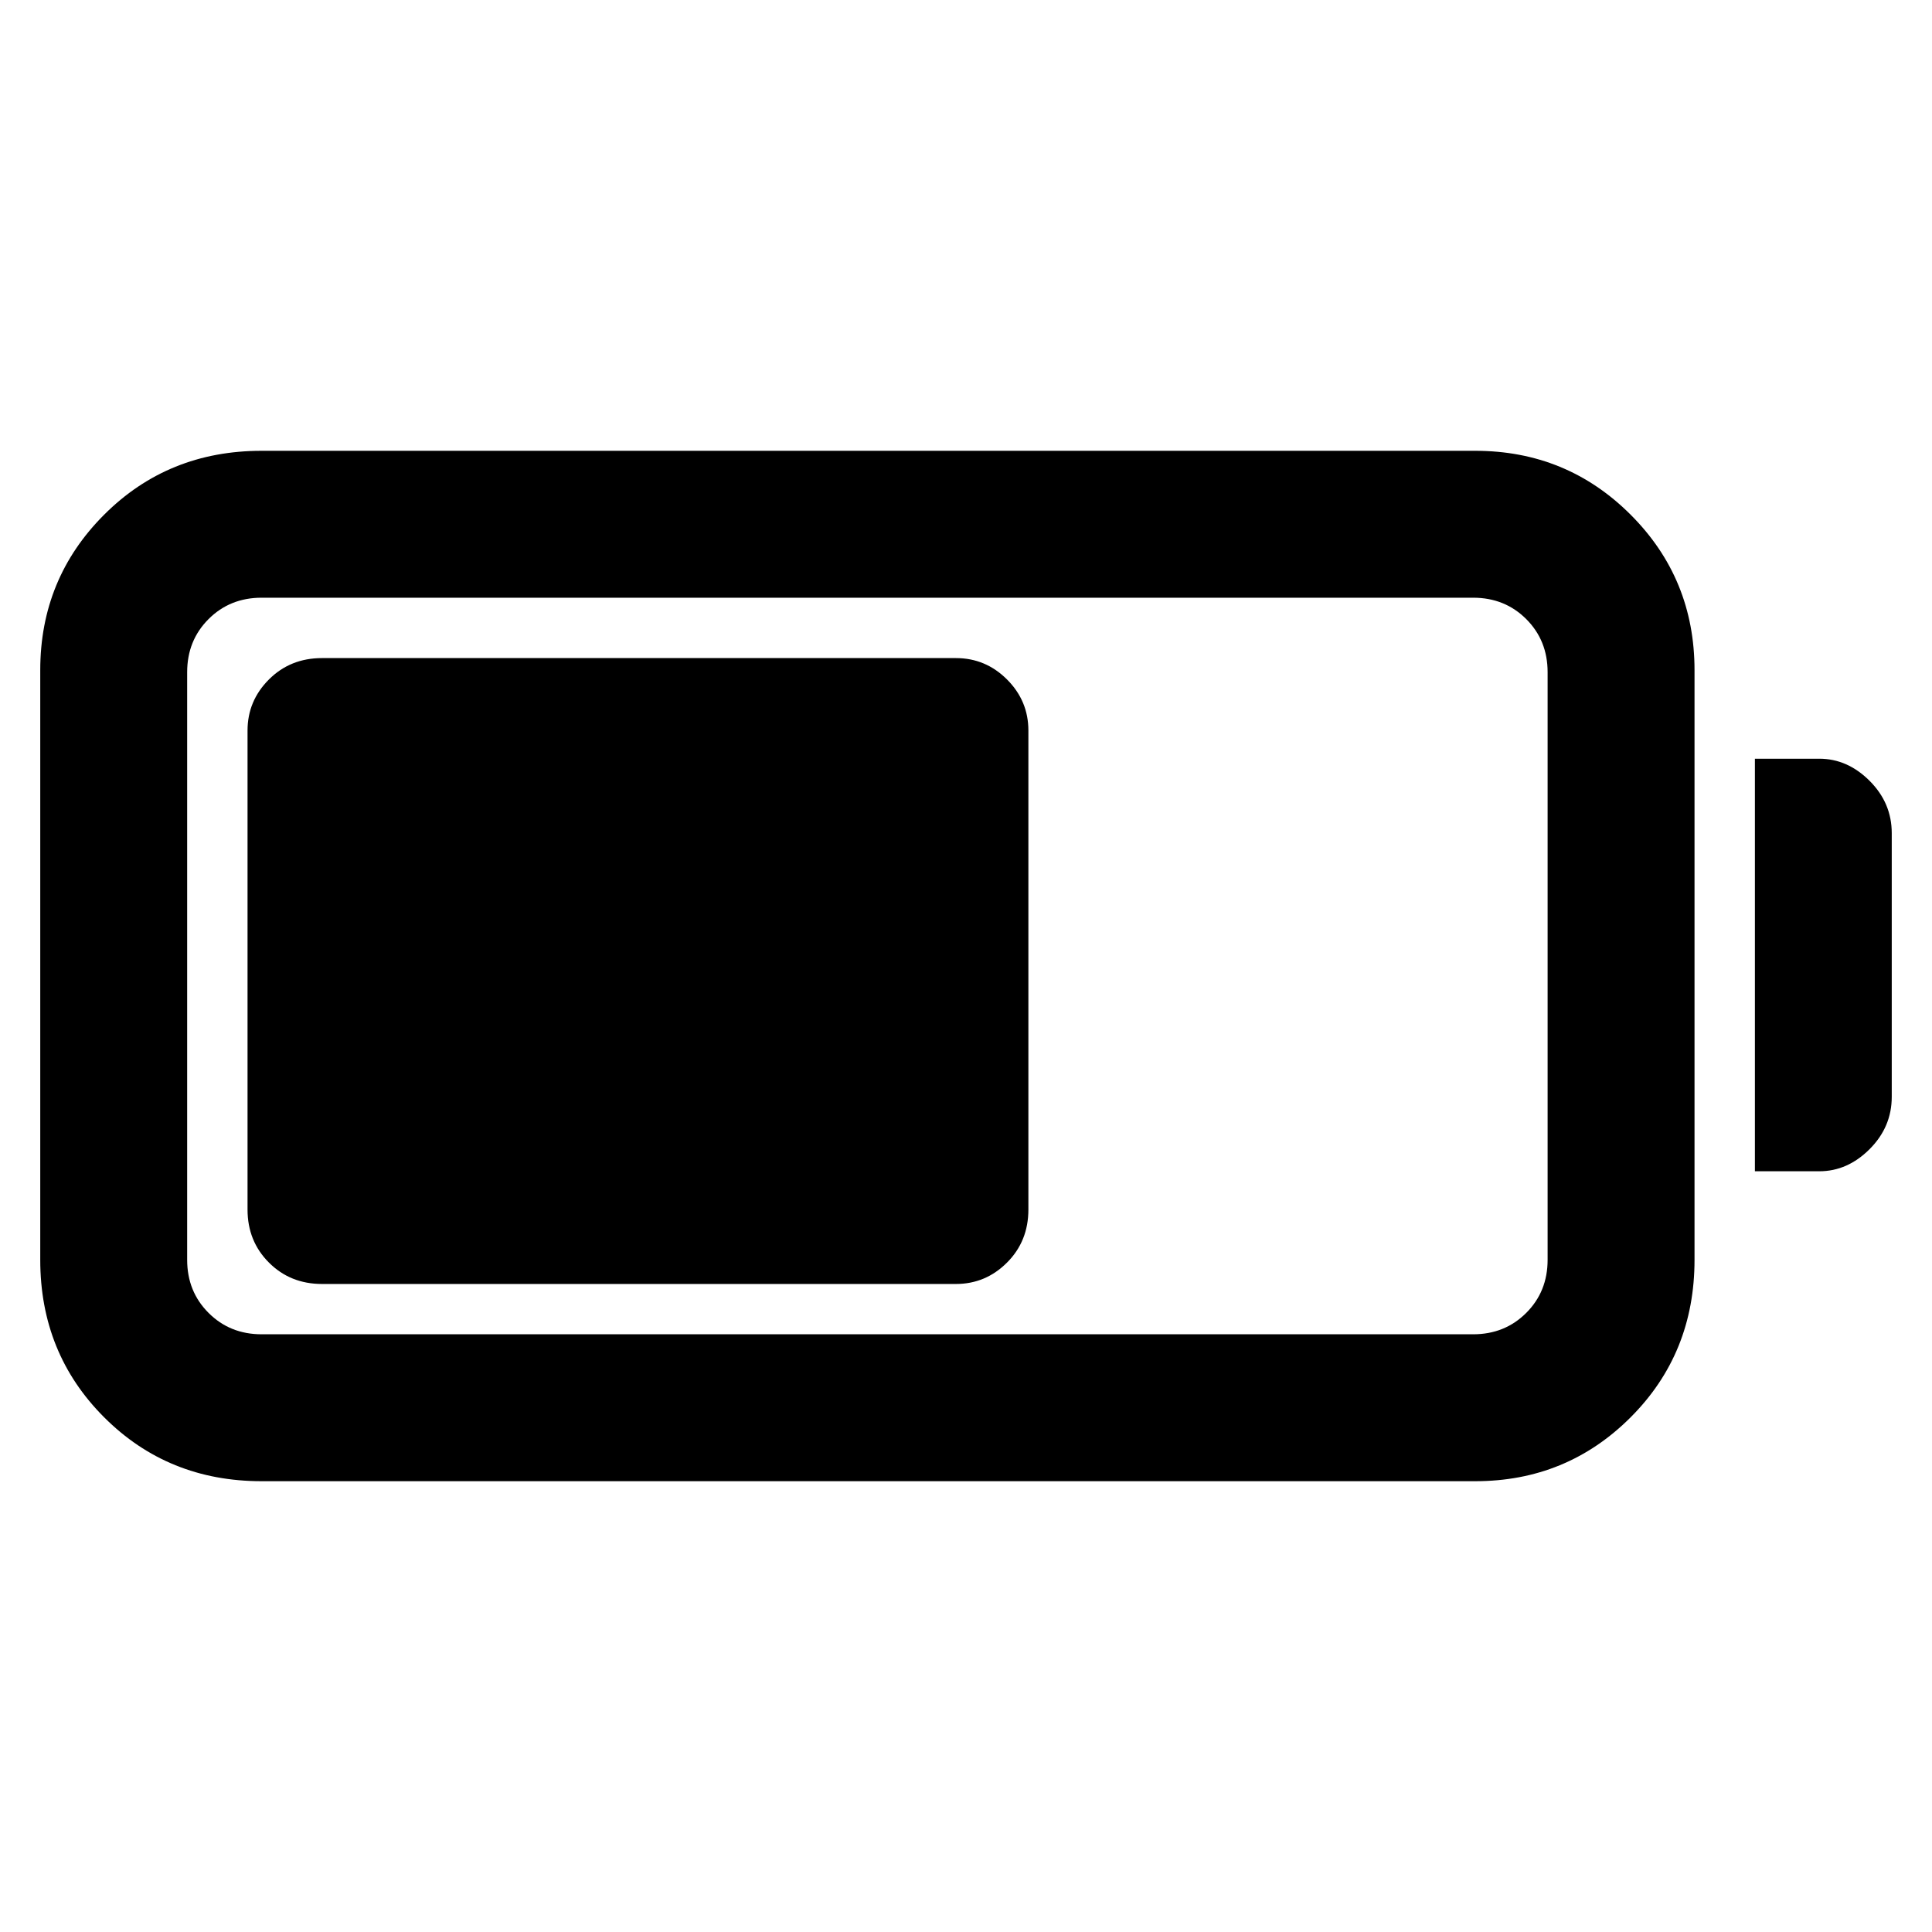<svg xmlns="http://www.w3.org/2000/svg" height="48" viewBox="0 -960 960 960" width="48"><path d="M130-224q-46.5 0-78.25-31.75T20-334v-293q0-45.5 31.75-77.25T130-736h603q45.5 0 77.25 31.75T842-627v293q0 46.5-31.75 78.25T733-224H130Zm0-73h602q15.75 0 26.38-10.63Q769-318.25 769-334v-292q0-15.75-10.62-26.38Q747.75-663 732-663H130q-15.75 0-26.37 10.62Q93-641.75 93-626v292q0 15.75 10.63 26.37Q114.25-297 130-297Zm742-81v-205h32q14 0 25 11t11 26v131q0 15-11 26t-25 11h-32Zm-749 19v-238q0-14.75 10.63-25.38Q144.25-633 160-633h315q14.75 0 25.38 10.62Q511-611.75 511-597v238q0 15.75-10.62 26.37Q489.75-322 475-322H160q-15.75 0-26.37-10.63Q123-343.25 123-359Z"/></svg>